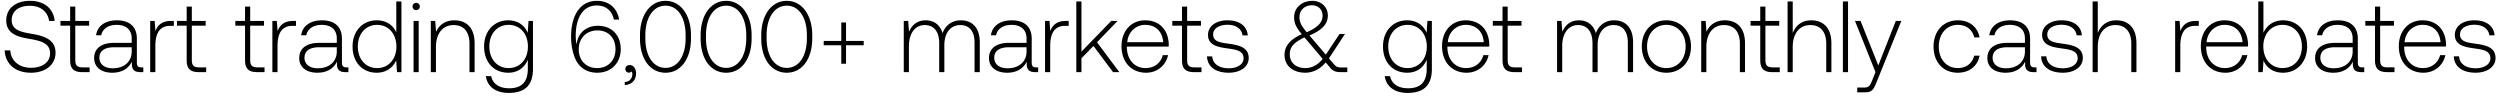 <svg width="520" height="20" viewBox="0 0 520 20" fill="none" xmlns="http://www.w3.org/2000/svg"><path d="M.966 10.485c.147 2.772 2.163 4.641 5.46 4.641 3.087 0 5.124-1.68 5.124-4.158 0-2.793-2.478-3.507-4.914-3.927-2.247-.378-4.2-.756-4.2-2.856 0-1.911 1.491-2.982 3.801-2.982 2.205 0 3.717 1.239 3.969 3.15h1.155C11.151 1.833 9.24.174 6.237.174c-2.982 0-4.935 1.575-4.935 4.074 0 2.793 2.394 3.423 4.746 3.822 2.31.399 4.368.861 4.368 3.003 0 1.89-1.596 3.024-3.969 3.024-2.478 0-4.158-1.428-4.305-3.612H.966zm13.622 2.037c0 1.701.693 2.478 2.5 2.478h1.553v-.987h-1.47c-1.113 0-1.512-.42-1.512-1.512V5.34h2.877v-.987H15.66V1.371h-1.07v2.982h-2.017v.987h2.016v7.182zm14.823 1.491c-.63 0-.945-.21-.945-1.029V8.028c0-2.436-1.49-3.801-4.158-3.801-2.436 0-4.053 1.176-4.326 3.108h1.071c.273-1.302 1.407-2.163 3.213-2.163 1.995 0 3.13 1.05 3.13 2.814v.924h-3.613c-2.73 0-4.2 1.176-4.2 3.171 0 1.89 1.491 3.045 3.76 3.045 2.162 0 3.443-.987 4.094-2.31v.378C27.395 14.454 27.92 15 29.18 15h.63v-.987h-.399zm-2.016-3.318c0 2.037-1.449 3.507-3.969 3.507-1.7 0-2.75-.861-2.75-2.184 0-1.407 1.05-2.184 3.023-2.184h3.696v.861zm8.194-6.342c-1.974 0-2.814.945-3.255 2.121l-.168-2.121h-.924V15h1.071V9.603c0-2.163.567-4.221 3.066-4.221h.777V4.353h-.567zm3.24 8.169c0 1.701.693 2.478 2.498 2.478h1.555v-.987h-1.47c-1.114 0-1.512-.42-1.512-1.512V5.34h2.877v-.987H39.9V1.371h-1.072v2.982h-2.016v.987h2.017v7.182zm12.14 0c0 1.701.693 2.478 2.5 2.478h1.553v-.987h-1.47c-1.113 0-1.512-.42-1.512-1.512V5.34h2.877v-.987H52.04V1.371h-1.07v2.982h-2.017v.987h2.016v7.182zM61 4.353c-1.974 0-2.814.945-3.255 2.121l-.168-2.121h-.924V15h1.07V9.603c0-2.163.568-4.221 3.067-4.221h.777V4.353h-.567zm11.068 9.66c-.63 0-.945-.21-.945-1.029V8.028c0-2.436-1.49-3.801-4.158-3.801-2.436 0-4.053 1.176-4.326 3.108h1.071c.273-1.302 1.407-2.163 3.213-2.163 1.995 0 3.13 1.05 3.13 2.814v.924h-3.613c-2.73 0-4.2 1.176-4.2 3.171 0 1.89 1.491 3.045 3.76 3.045 2.162 0 3.443-.987 4.094-2.31v.378c-.042 1.26.483 1.806 1.743 1.806h.63v-.987h-.399zm-2.016-3.318c0 2.037-1.449 3.507-3.969 3.507-1.7 0-2.75-.861-2.75-2.184 0-1.407 1.05-2.184 3.023-2.184h3.696v.861zM82.43 6.747c-.651-1.512-2.08-2.52-4.074-2.52-2.92 0-5.02 2.226-5.02 5.439 0 3.36 2.1 5.46 5.02 5.46 1.995 0 3.38-1.071 4.053-2.562L82.576 15h.924V.3h-1.071v6.447zm-3.99 7.413c-2.373 0-4.011-1.848-4.011-4.494 0-2.625 1.638-4.494 4.01-4.494 2.374 0 4.012 1.869 4.012 4.515 0 2.625-1.638 4.473-4.011 4.473zm8.126-12.054a.74.74 0 00.756-.756.74.74 0 00-.756-.756.74.74 0 00-.756.756.74.74 0 00.756.756zM86.019 15h1.07V4.353h-1.07V15zm8.503-10.773c-1.953 0-3.213 1.008-3.822 2.394l-.168-2.268h-.924V15h1.07V9.75c0-2.772 1.408-4.536 3.676-4.536 2.058 0 3.297 1.344 3.297 3.864V15h1.07V9.036c0-3.36-1.784-4.809-4.2-4.809zm15.243 2.604c-.651-1.575-2.079-2.604-4.053-2.604-2.919 0-5.019 2.205-5.019 5.439 0 3.36 2.1 5.46 5.019 5.46 1.995 0 3.402-1.05 4.074-2.709v1.89c0 2.835-1.344 4.053-3.906 4.053-1.995 0-3.381-.903-3.717-2.52h-1.113c.336 2.268 2.163 3.486 4.746 3.486 3.444 0 5.061-1.638 5.061-4.977V4.353h-.924l-.168 2.478zm-3.969 7.329c-2.373 0-4.011-1.848-4.011-4.494s1.638-4.494 4.011-4.494 4.011 1.848 4.011 4.515c0 2.625-1.638 4.473-4.011 4.473zm14.059-1.533c.861 1.554 2.331 2.499 4.368 2.499 2.919 0 4.893-2.058 4.893-4.893 0-2.94-1.89-4.872-4.767-4.872-2.31 0-3.969 1.386-4.347 3.423-.042.21-.063.399-.042.567a8.278 8.278 0 01-.21-1.89c0-3.633 1.428-6.321 4.368-6.321 2.058 0 3.213 1.239 3.57 2.94h1.092c-.357-2.289-2.016-3.906-4.62-3.906-3.528 0-5.376 3.066-5.376 7.476 0 1.89.399 3.675 1.071 4.977zm8.169-2.394c0 2.31-1.512 3.927-3.822 3.927-2.289 0-3.822-1.596-3.822-3.906s1.575-3.927 3.906-3.927c2.31 0 3.738 1.617 3.738 3.906zm2.979 3.297c-.567 0-.924.357-.924.819 0 .504.336.756.735.756.21 0 .42-.084.525-.252.147.147.189.357.189.546 0 .798-.504 1.617-1.575 1.659v.63c1.449-.063 2.352-1.029 2.352-2.415 0-.966-.546-1.743-1.302-1.743zm2.116-5.544c0 4.305 2.121 7.14 5.313 7.14 3.15 0 5.292-2.835 5.292-7.14v-.672c0-4.179-2.142-7.14-5.292-7.14-3.192 0-5.313 2.961-5.313 7.14v.672zm9.492-.042c0 3.738-1.659 6.174-4.179 6.174-2.541 0-4.2-2.436-4.2-6.174v-.588c0-3.738 1.659-6.174 4.2-6.174 2.52 0 4.179 2.436 4.179 6.174v.588zm3.121.042c0 4.305 2.121 7.14 5.313 7.14 3.15 0 5.292-2.835 5.292-7.14v-.672c0-4.179-2.142-7.14-5.292-7.14-3.192 0-5.313 2.961-5.313 7.14v.672zm9.492-.042c0 3.738-1.659 6.174-4.179 6.174-2.541 0-4.2-2.436-4.2-6.174v-.588c0-3.738 1.659-6.174 4.2-6.174 2.52 0 4.179 2.436 4.179 6.174v.588zm3.12.042c0 4.305 2.121 7.14 5.313 7.14 3.15 0 5.292-2.835 5.292-7.14v-.672c0-4.179-2.142-7.14-5.292-7.14-3.192 0-5.313 2.961-5.313 7.14v.672zm9.492-.042c0 3.738-1.659 6.174-4.179 6.174-2.541 0-4.2-2.436-4.2-6.174v-.588c0-3.738 1.659-6.174 4.2-6.174 2.52 0 4.179 2.436 4.179 6.174v.588zm7.152.567h-3.654v.903h3.654v3.843h.987V9.414h3.675v-.903h-3.675V4.668h-.987v3.843zm24.882-4.284c-1.953 0-3.213 1.092-3.822 2.667-.504-1.764-1.827-2.667-3.507-2.667-1.827 0-2.919 1.071-3.465 2.394l-.168-2.268h-.924V15h1.071V9.582c0-2.604 1.26-4.368 3.297-4.368 1.848 0 3.003 1.302 3.003 3.759V15h1.071V9.204c.063-2.436 1.323-3.99 3.318-3.99 1.848 0 2.961 1.239 2.961 3.654V15h1.092V8.826c0-3.213-1.701-4.599-3.927-4.599zm15.67 9.786c-.63 0-.945-.21-.945-1.029V8.028c0-2.436-1.491-3.801-4.158-3.801-2.436 0-4.053 1.176-4.326 3.108h1.071c.273-1.302 1.407-2.163 3.213-2.163 1.995 0 3.129 1.05 3.129 2.814v.924h-3.612c-2.73 0-4.2 1.176-4.2 3.171 0 1.89 1.491 3.045 3.759 3.045 2.163 0 3.444-.987 4.095-2.31v.378c-.042 1.26.483 1.806 1.743 1.806h.63v-.987h-.399zm-2.016-3.318c0 2.037-1.449 3.507-3.969 3.507-1.701 0-2.751-.861-2.751-2.184 0-1.407 1.05-2.184 3.024-2.184h3.696v.861zm8.194-6.342c-1.974 0-2.814.945-3.255 2.121l-.168-2.121h-.924V15h1.071V9.603c0-2.163.567-4.221 3.066-4.221h.777V4.353h-.567zM223.872 15h1.071v-2.877l2.499-2.562L231.516 15h1.302l-4.641-6.216 4.284-4.431h-1.323l-6.195 6.384V.3h-1.071V15zm14.507.126c2.331 0 4.116-1.512 4.578-3.654h-1.092c-.42 1.659-1.827 2.688-3.57 2.688-2.373 0-3.864-1.806-3.906-4.284v-.189h8.694c0-.147.021-.315.021-.441-.105-3.171-2.058-5.019-4.914-5.019-2.919 0-4.914 2.226-4.914 5.376 0 3.339 2.079 5.523 5.103 5.523zm-3.906-6.342c.168-2.163 1.785-3.612 3.738-3.612 2.079 0 3.57 1.281 3.738 3.612h-7.476zm11.382 3.738c0 1.701.693 2.478 2.499 2.478h1.554v-.987h-1.47c-1.113 0-1.512-.42-1.512-1.512V5.34h2.877v-.987h-2.877V1.371h-1.071v2.982h-2.016v.987h2.016v7.182zm5.199-.798c.084 2.205 1.869 3.402 4.536 3.402 2.289 0 4.137-1.155 4.137-3.045 0-2.247-1.974-2.688-4.263-3.003-1.659-.231-3.129-.42-3.129-1.911 0-1.218 1.197-2.016 3.003-2.016 1.701 0 2.919.819 3.108 2.205h1.092c-.189-2.079-1.89-3.129-4.2-3.129-2.373-.021-4.074 1.197-4.074 3.024 0 2.142 1.974 2.541 4.158 2.835 1.785.252 3.234.483 3.234 2.058 0 1.26-1.323 2.058-3.066 2.058-2.037 0-3.36-.945-3.444-2.478h-1.092zm27.864 2.31c-.588 0-1.008-.126-1.449-.672l-1.05-1.218 3.339-5.082h-1.134l-2.856 4.305-3.276-3.843-.126-.147c2.814-1.176 3.822-2.52 3.822-4.158 0-1.743-1.365-3.045-3.213-3.045-2.184 0-3.801 1.449-3.801 3.381 0 1.344.462 2.184 1.596 3.57-2.562 1.092-3.591 2.604-3.591 4.263 0 2.415 1.911 3.738 4.305 3.738 1.638 0 3.066-.735 4.263-2.142l1.029 1.218c.504.609 1.197.798 1.995.798h1.47v-.966h-1.323zm-6.027-12.936c1.302 0 2.205.903 2.205 2.142 0 1.428-.987 2.457-3.297 3.465-1.071-1.281-1.512-2.016-1.512-3.171 0-1.407 1.071-2.436 2.604-2.436zm-1.386 13.062c-1.848 0-3.234-1.05-3.234-2.856 0-1.533.861-2.478 3.045-3.528l.315.357 3.486 4.116c-.987 1.239-2.226 1.911-3.612 1.911zm25.23-7.329c-.651-1.575-2.079-2.604-4.053-2.604-2.919 0-5.019 2.205-5.019 5.439 0 3.36 2.1 5.46 5.019 5.46 1.995 0 3.402-1.05 4.074-2.709v1.89c0 2.835-1.344 4.053-3.906 4.053-1.995 0-3.381-.903-3.717-2.52h-1.113c.336 2.268 2.163 3.486 4.746 3.486 3.444 0 5.061-1.638 5.061-4.977V4.353h-.924l-.168 2.478zm-3.969 7.329c-2.373 0-4.011-1.848-4.011-4.494s1.638-4.494 4.011-4.494 4.011 1.848 4.011 4.515c0 2.625-1.638 4.473-4.011 4.473zm12.284.966c2.331 0 4.116-1.512 4.578-3.654h-1.092c-.42 1.659-1.827 2.688-3.57 2.688-2.373 0-3.864-1.806-3.906-4.284v-.189h8.694c0-.147.021-.315.021-.441-.105-3.171-2.058-5.019-4.914-5.019-2.919 0-4.914 2.226-4.914 5.376 0 3.339 2.079 5.523 5.103 5.523zm-3.906-6.342c.168-2.163 1.785-3.612 3.738-3.612 2.079 0 3.57 1.281 3.738 3.612h-7.476zm11.382 3.738c0 1.701.693 2.478 2.499 2.478h1.554v-.987h-1.47c-1.113 0-1.512-.42-1.512-1.512V5.34h2.877v-.987h-2.877V1.371h-1.071v2.982h-2.016v.987h2.016v7.182zm23.228-8.295c-1.953 0-3.213 1.092-3.822 2.667-.504-1.764-1.827-2.667-3.507-2.667-1.827 0-2.919 1.071-3.465 2.394l-.168-2.268h-.924V15h1.071V9.582c0-2.604 1.26-4.368 3.297-4.368 1.848 0 3.003 1.302 3.003 3.759V15h1.071V9.204c.063-2.436 1.323-3.99 3.318-3.99 1.848 0 2.961 1.239 2.961 3.654V15h1.092V8.826c0-3.213-1.701-4.599-3.927-4.599zm10.845 10.899c3.003 0 5.124-2.226 5.124-5.46 0-3.213-2.121-5.439-5.124-5.439-3.003 0-5.103 2.226-5.103 5.439 0 3.234 2.1 5.46 5.103 5.46zm0-.966c-2.373 0-4.011-1.848-4.011-4.494 0-2.625 1.638-4.494 4.011-4.494s4.011 1.869 4.011 4.494c0 2.646-1.638 4.494-4.011 4.494zm12.166-9.933c-1.953 0-3.213 1.008-3.822 2.394l-.168-2.268h-.924V15h1.071V9.75c0-2.772 1.407-4.536 3.675-4.536 2.058 0 3.297 1.344 3.297 3.864V15h1.071V9.036c0-3.36-1.785-4.809-4.2-4.809zm7.368 8.295c0 1.701.693 2.478 2.499 2.478h1.554v-.987h-1.47c-1.113 0-1.512-.42-1.512-1.512V5.34h2.877v-.987h-2.877V1.371h-1.071v2.982h-2.016v.987h2.016v7.182zm10.597-8.295c-1.995 0-3.234 1.113-3.843 2.646V.3h-1.071V15h1.071V9.75c0-2.772 1.407-4.536 3.675-4.536 2.037 0 3.297 1.344 3.297 3.864V15h1.071V9.036c0-3.36-1.785-4.809-4.2-4.809zM383.321 15h1.071V.3h-1.071V15zm6.78 0l-.693 1.722c-.483 1.176-.672 1.491-1.764 1.491H386.3v.987h1.638c1.428 0 1.764-.546 2.436-2.226l5.103-12.621h-1.155l-3.633 9.261-3.696-9.261h-1.155L390.101 15zm17.117.126c2.415 0 4.116-1.386 4.536-3.549h-1.134c-.357 1.575-1.638 2.583-3.402 2.583-2.331 0-3.948-1.827-3.948-4.473s1.596-4.515 3.948-4.515c1.785 0 3.045 1.008 3.423 2.604h1.113c-.441-2.205-2.1-3.549-4.515-3.549-3.003 0-5.061 2.226-5.061 5.46 0 3.276 2.037 5.439 5.04 5.439zm15.984-1.113c-.63 0-.945-.21-.945-1.029V8.028c0-2.436-1.491-3.801-4.158-3.801-2.436 0-4.053 1.176-4.326 3.108h1.071c.273-1.302 1.407-2.163 3.213-2.163 1.995 0 3.129 1.05 3.129 2.814v.924h-3.612c-2.73 0-4.2 1.176-4.2 3.171 0 1.89 1.491 3.045 3.759 3.045 2.163 0 3.444-.987 4.095-2.31v.378c-.042 1.26.483 1.806 1.743 1.806h.63v-.987h-.399zm-2.016-3.318c0 2.037-1.449 3.507-3.969 3.507-1.701 0-2.751-.861-2.751-2.184 0-1.407 1.05-2.184 3.024-2.184h3.696v.861zm3.364 1.029c.084 2.205 1.869 3.402 4.536 3.402 2.289 0 4.137-1.155 4.137-3.045 0-2.247-1.974-2.688-4.263-3.003-1.659-.231-3.129-.42-3.129-1.911 0-1.218 1.197-2.016 3.003-2.016 1.701 0 2.919.819 3.108 2.205h1.092c-.189-2.079-1.89-3.129-4.2-3.129-2.373-.021-4.074 1.197-4.074 3.024 0 2.142 1.974 2.541 4.158 2.835 1.785.252 3.234.483 3.234 2.058 0 1.26-1.323 2.058-3.066 2.058-2.037 0-3.36-.945-3.444-2.478h-1.092zm15.631-7.497c-1.995 0-3.234 1.113-3.843 2.646V.3h-1.071V15h1.071V9.75c0-2.772 1.407-4.536 3.675-4.536 2.037 0 3.297 1.344 3.297 3.864V15h1.071V9.036c0-3.36-1.785-4.809-4.2-4.809zm16.598.126c-1.974 0-2.814.945-3.255 2.121l-.168-2.121h-.924V15h1.071V9.603c0-2.163.567-4.221 3.066-4.221h.777V4.353h-.567zm6.099 10.773c2.331 0 4.116-1.512 4.578-3.654h-1.092c-.42 1.659-1.827 2.688-3.57 2.688-2.373 0-3.864-1.806-3.906-4.284v-.189h8.694c0-.147.021-.315.021-.441-.105-3.171-2.058-5.019-4.914-5.019-2.919 0-4.914 2.226-4.914 5.376 0 3.339 2.079 5.523 5.103 5.523zm-3.906-6.342c.168-2.163 1.785-3.612 3.738-3.612 2.079 0 3.57 1.281 3.738 3.612h-7.476zm15.893-4.557c-1.995 0-3.402 1.092-4.074 2.604V.3h-1.071V15h.924l.168-2.415c.63 1.533 2.058 2.541 4.053 2.541 2.919 0 5.019-2.226 5.019-5.46 0-3.339-2.1-5.439-5.019-5.439zm-.084 9.933c-2.373 0-4.011-1.848-4.011-4.515 0-2.604 1.638-4.473 4.011-4.473s4.011 1.869 4.011 4.494c0 2.646-1.638 4.494-4.011 4.494zm16.589-.147c-.63 0-.945-.21-.945-1.029V8.028c0-2.436-1.491-3.801-4.158-3.801-2.436 0-4.053 1.176-4.326 3.108h1.071c.273-1.302 1.407-2.163 3.213-2.163 1.995 0 3.129 1.05 3.129 2.814v.924h-3.612c-2.73 0-4.2 1.176-4.2 3.171 0 1.89 1.491 3.045 3.759 3.045 2.163 0 3.444-.987 4.095-2.31v.378c-.042 1.26.483 1.806 1.743 1.806h.63v-.987h-.399zm-2.016-3.318c0 2.037-1.449 3.507-3.969 3.507-1.701 0-2.751-.861-2.751-2.184 0-1.407 1.05-2.184 3.024-2.184h3.696v.861zm4.645 1.827c0 1.701.693 2.478 2.499 2.478h1.554v-.987h-1.47c-1.113 0-1.512-.42-1.512-1.512V5.34h2.877v-.987h-2.877V1.371h-1.071v2.982h-2.016v.987h2.016v7.182zm10.059 2.604c2.331 0 4.116-1.512 4.578-3.654h-1.092c-.42 1.659-1.827 2.688-3.57 2.688-2.373 0-3.864-1.806-3.906-4.284v-.189h8.694c0-.147.021-.315.021-.441-.105-3.171-2.058-5.019-4.914-5.019-2.919 0-4.914 2.226-4.914 5.376 0 3.339 2.079 5.523 5.103 5.523zm-3.906-6.342c.168-2.163 1.785-3.612 3.738-3.612 2.079 0 3.57 1.281 3.738 3.612h-7.476zm10.244 2.94c.084 2.205 1.869 3.402 4.536 3.402 2.289 0 4.137-1.155 4.137-3.045 0-2.247-1.974-2.688-4.263-3.003-1.659-.231-3.129-.42-3.129-1.911 0-1.218 1.197-2.016 3.003-2.016 1.701 0 2.919.819 3.108 2.205h1.092c-.189-2.079-1.89-3.129-4.2-3.129-2.373-.021-4.074 1.197-4.074 3.024 0 2.142 1.974 2.541 4.158 2.835 1.785.252 3.234.483 3.234 2.058 0 1.26-1.323 2.058-3.066 2.058-2.037 0-3.36-.945-3.444-2.478h-1.092z" fill="#000"/></svg>